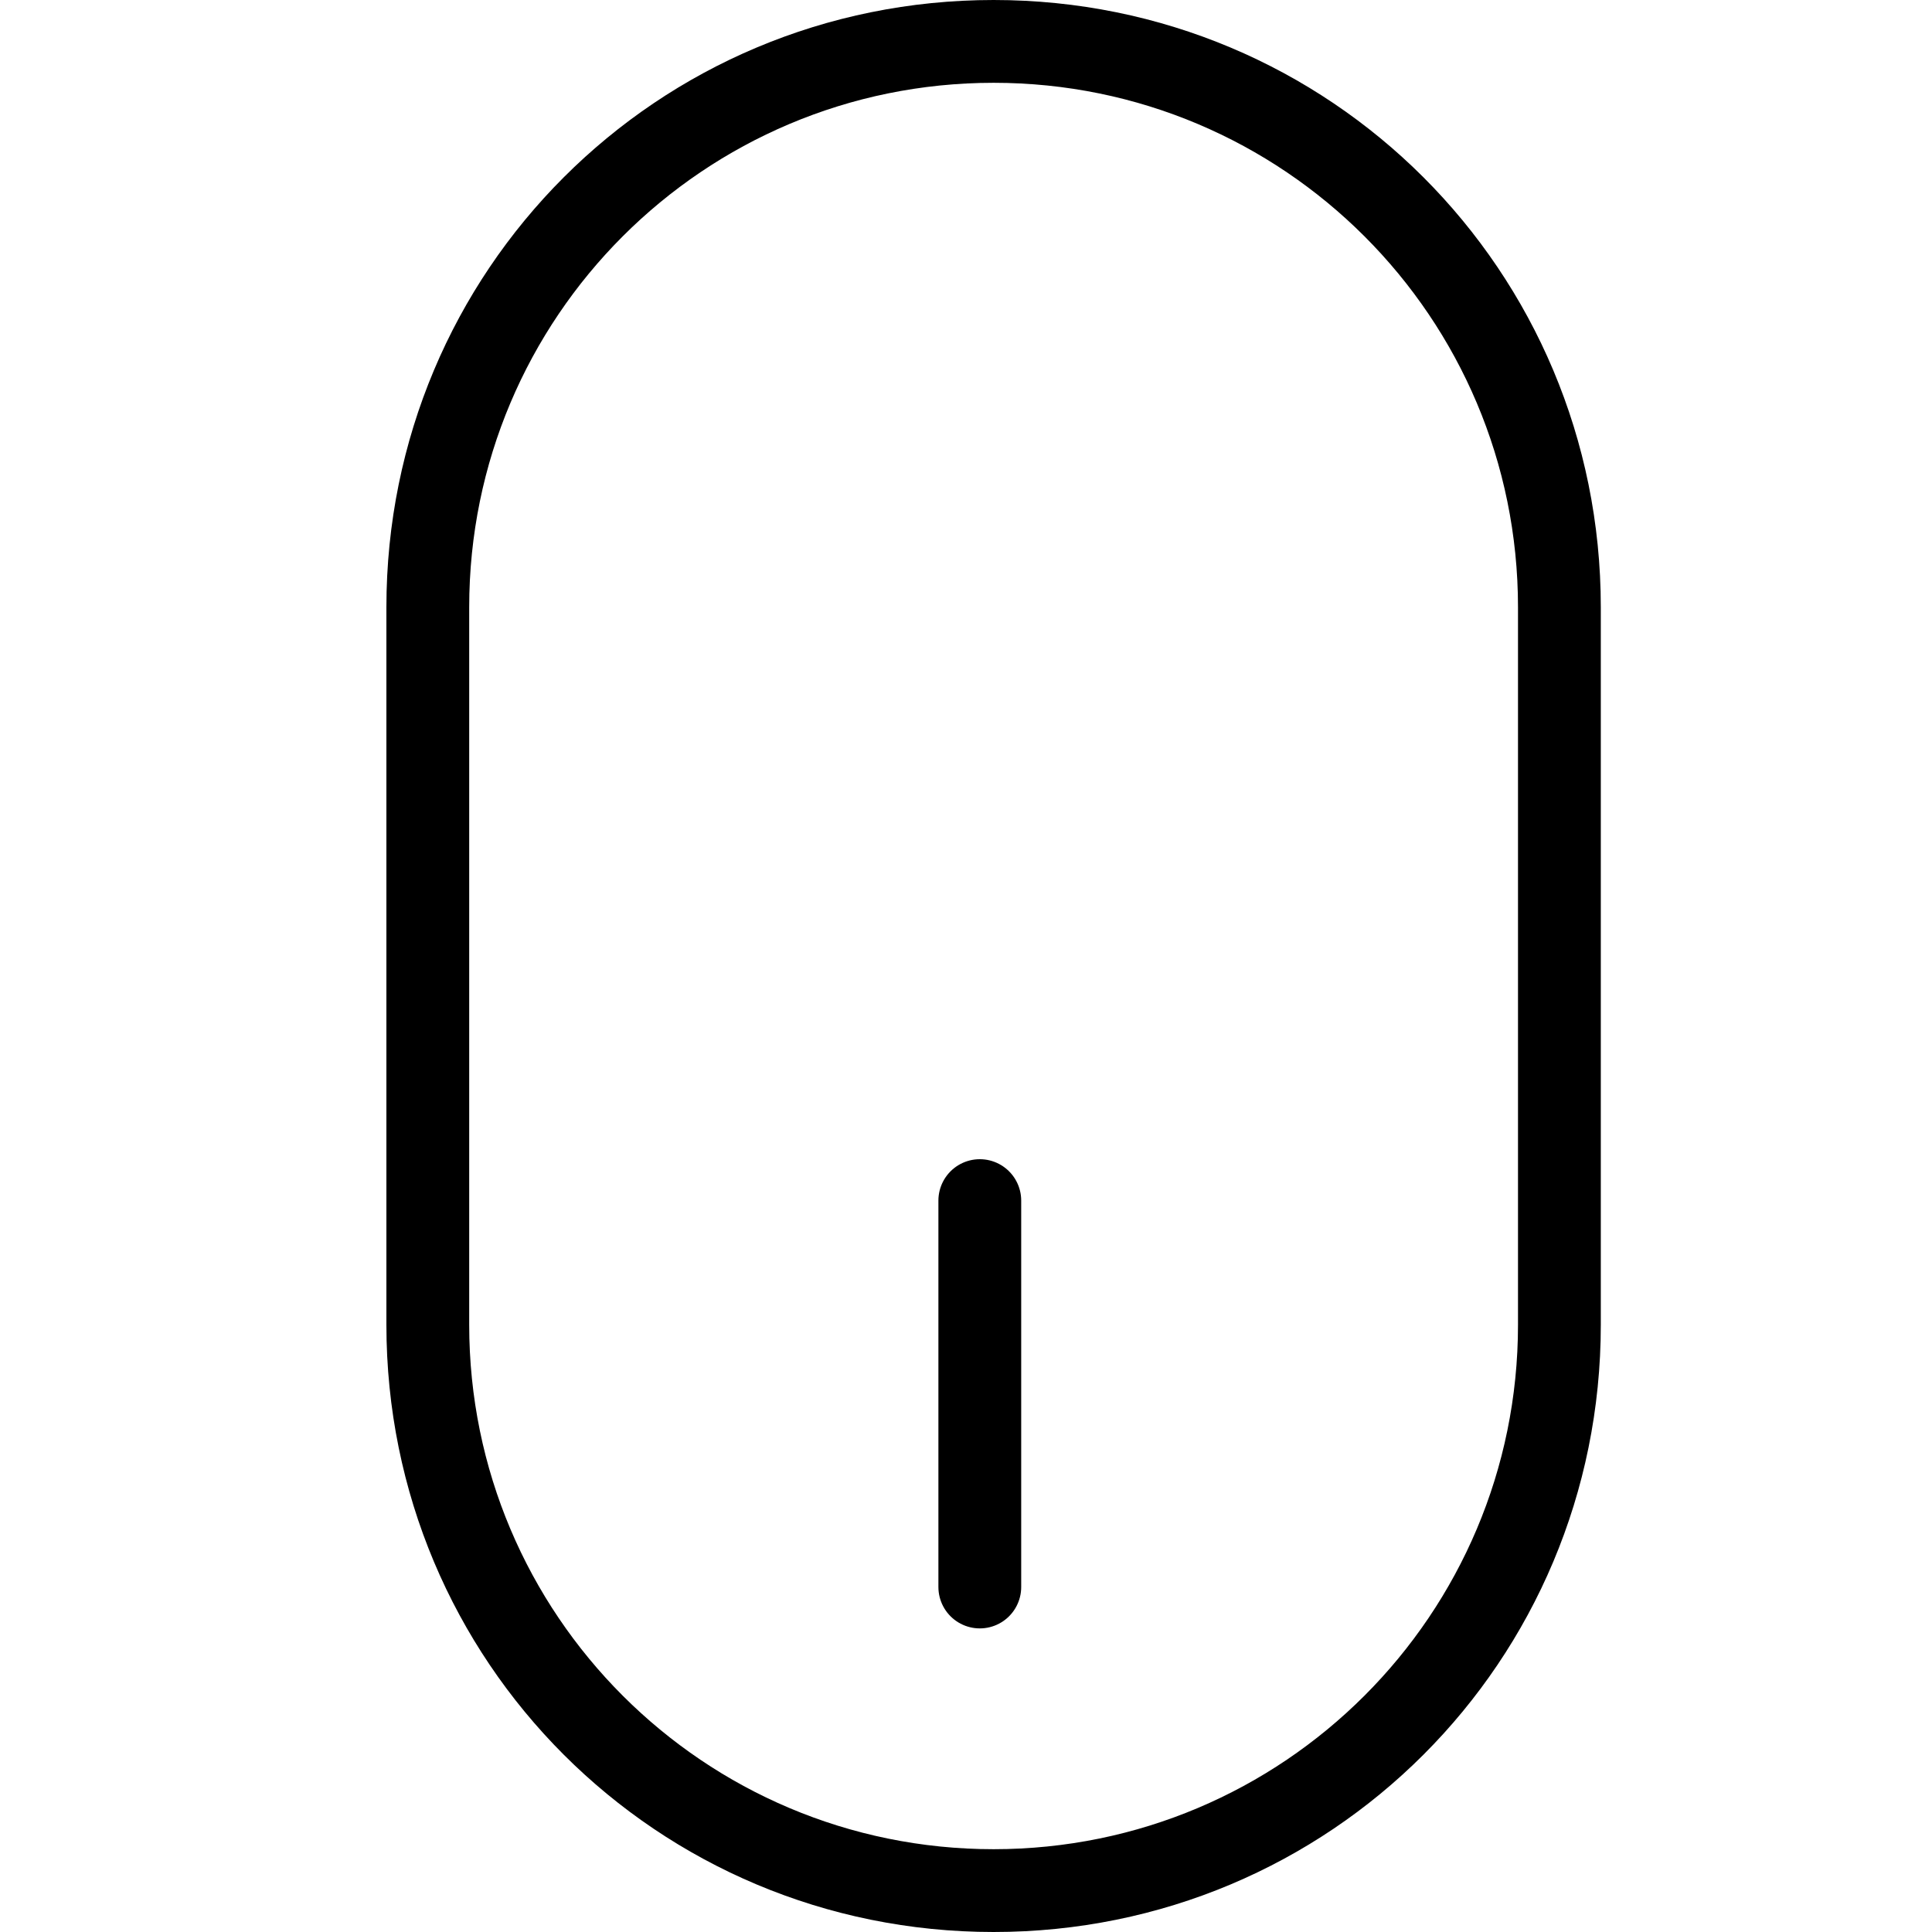 <?xml version="1.0" encoding="utf-8"?>
<!-- Generator: Adobe Illustrator 21.0.2, SVG Export Plug-In . SVG Version: 6.00 Build 0)  -->
<svg version="1.1" id="Слой_1" xmlns="http://www.w3.org/2000/svg" xmlns:xlink="http://www.w3.org/1999/xlink" x="0px" y="0px"
	 viewBox="0 0 70 70" style="enable-background:new 0 0 70 70;" xml:space="preserve">
<style type="text/css">
	.st0{fill:none;stroke:#000000;stroke-width:3;stroke-linecap:round;stroke-miterlimit:10;}
</style>
<g>
	<path d="M36,3c10.5,0,19,8.5,19,19v26c0,10.5-8.5,19-19,19c-10.5,0-19-8.5-19-19V22C17,11.5,25.5,3,36,3 M36,0L36,0
		C23.8,0,14,9.8,14,22v26c0,12.2,9.8,22,22,22h0c12.2,0,22-9.8,22-22V22C58,9.8,48.2,0,36,0L36,0z"/>
</g>
<g>
	<line class="st0" x1="35.5" y1="43.5" x2="35.5" y2="57.5"/>
</g>
</svg>
